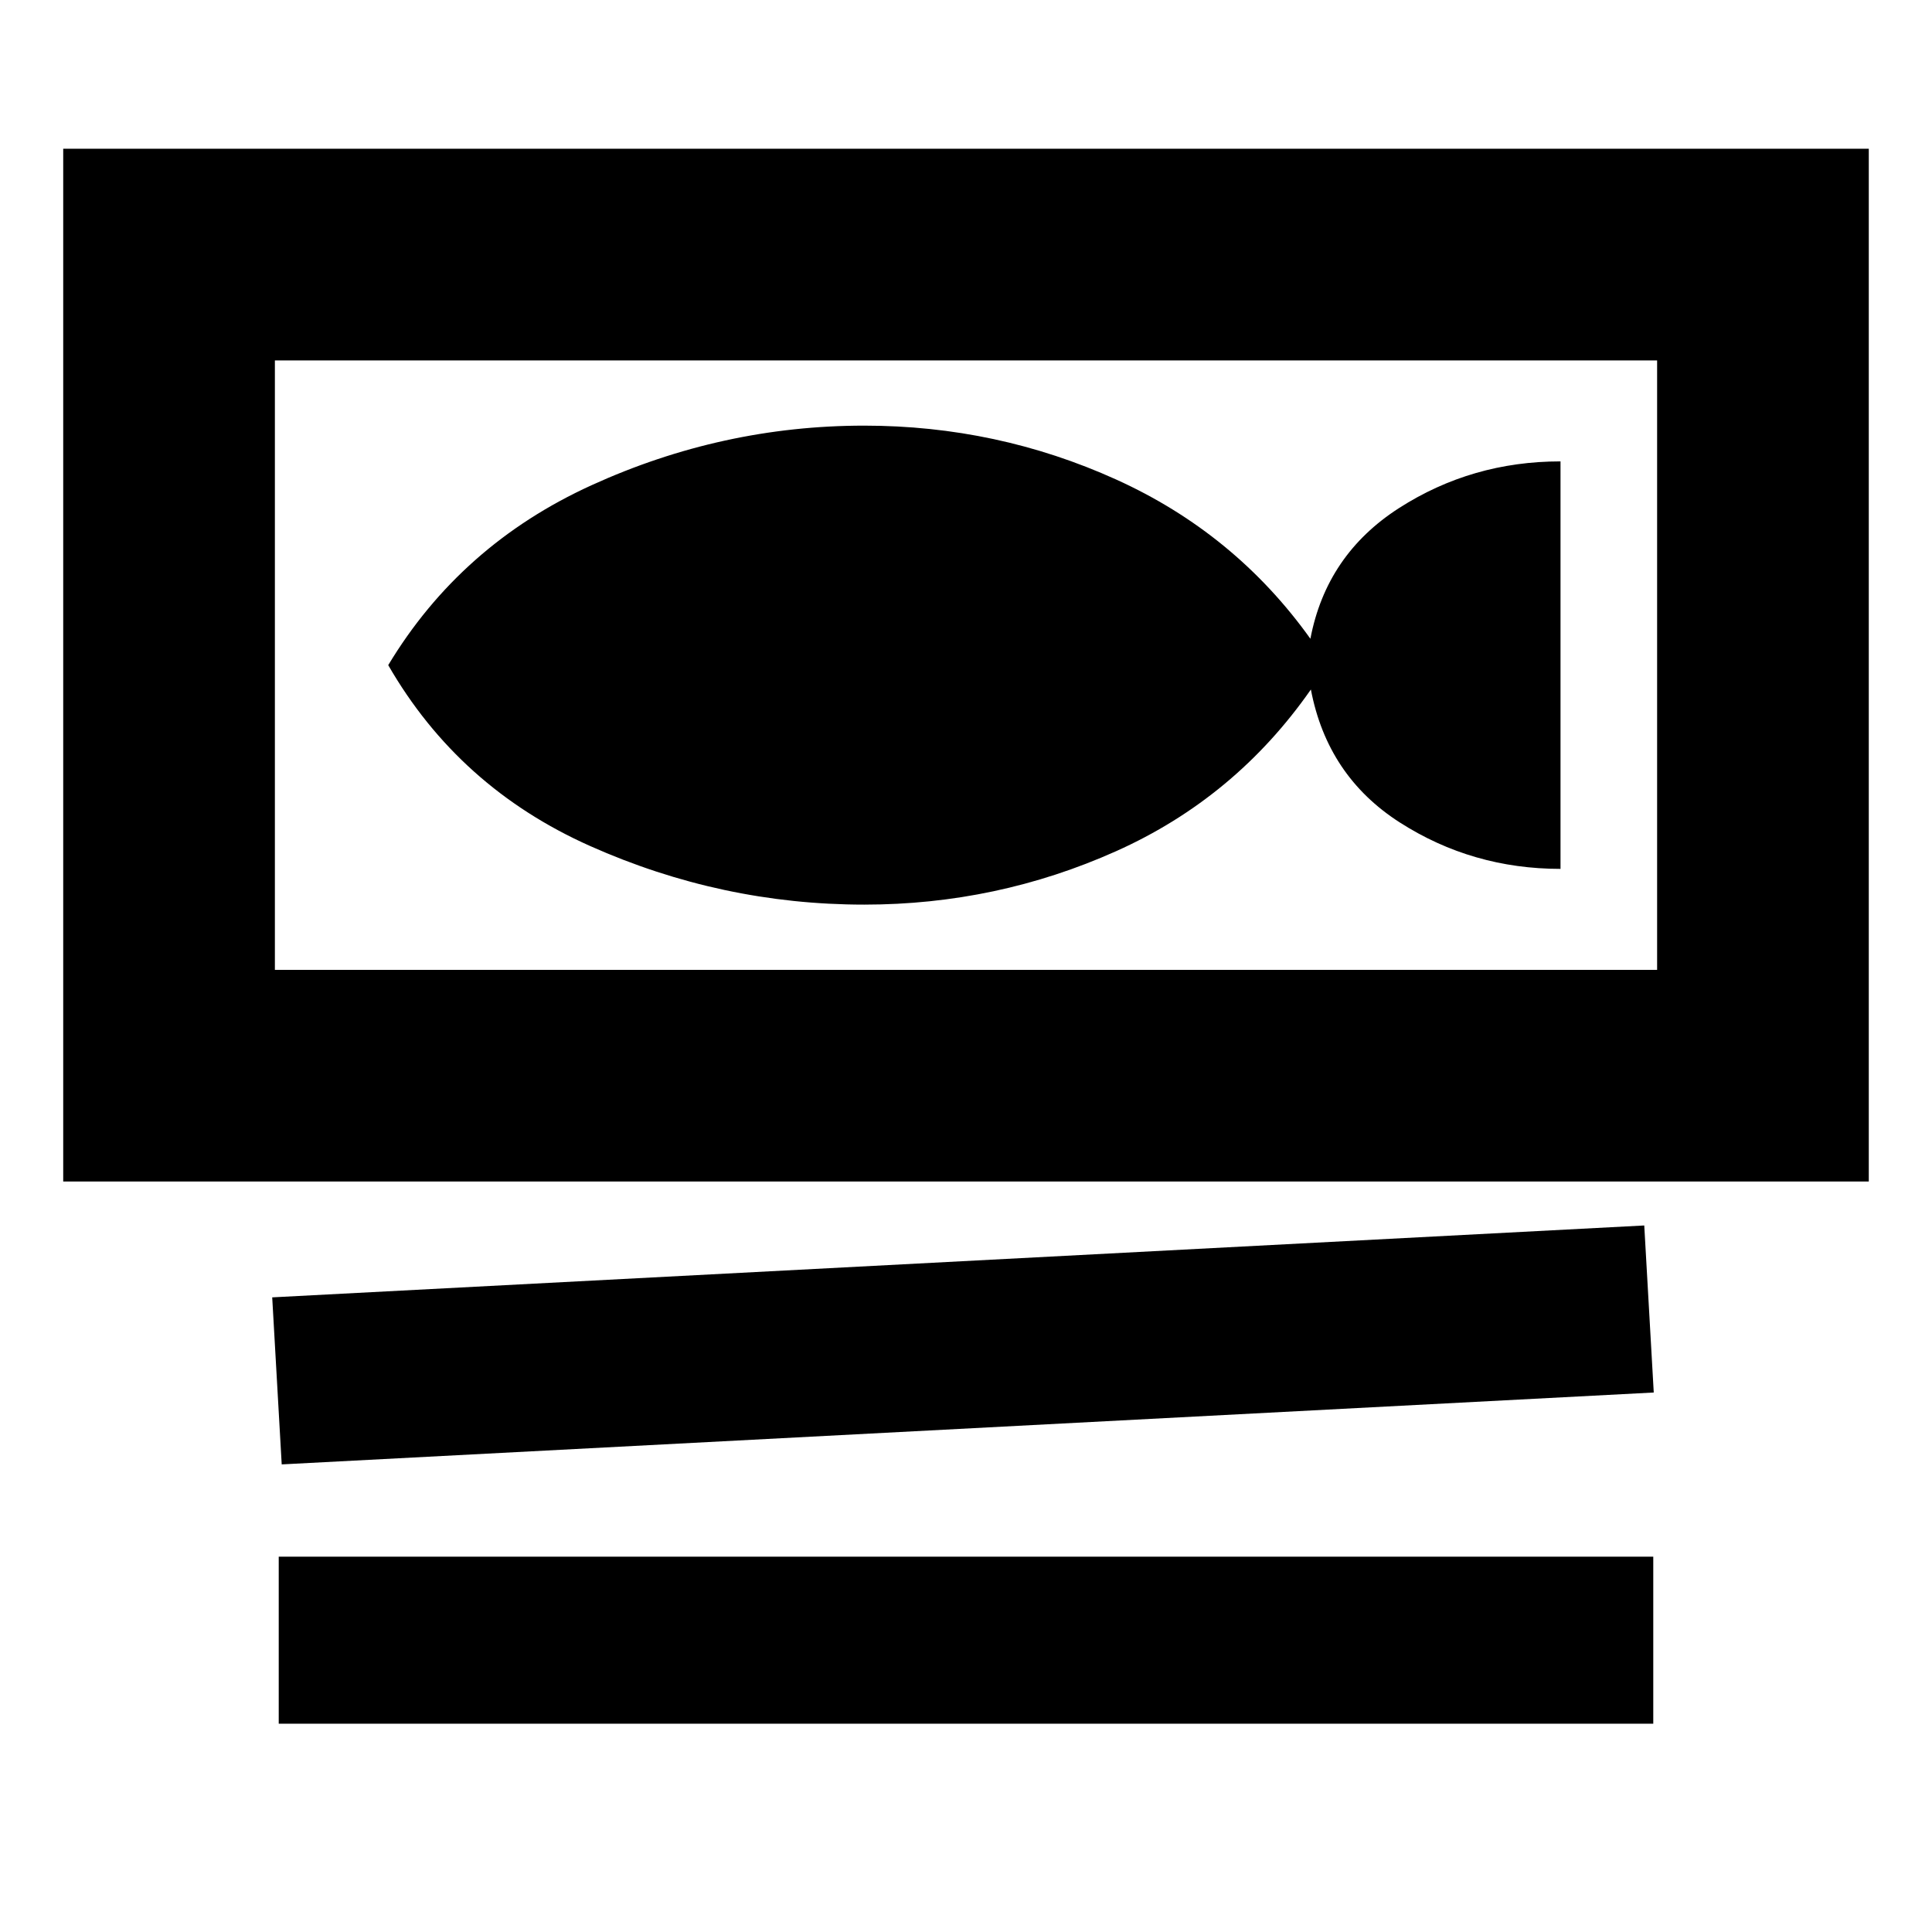 <svg xmlns="http://www.w3.org/2000/svg" height="20" viewBox="0 -960 960 960" width="20"><path d="M31.41-372.91v-513.18h897.18v513.18H31.41Zm105.18-408v302.82h686.82v-302.82H136.59Zm3.39 548.56-4.72-83 681.76-35.72 4.72 83-681.76 35.72ZM138.5-103.5v-83h683v83h-683Zm290.93-407q65.86 0 125.14-26.54 59.28-26.55 96.8-80.35 8.2 43.04 44.22 66.09 36.02 23.04 79.82 23.04v-202.48q-44.04 0-80.18 23.16-36.14 23.17-44.1 64.97-37.48-52.41-96.58-79.15-59.1-26.74-125.12-26.74-70.53 0-135.52 29.62-65 29.62-101 89.38 35 60.76 100.32 89.88 65.32 29.12 136.2 29.12ZM136.59-780.91v302.82-302.82Z"/></svg>